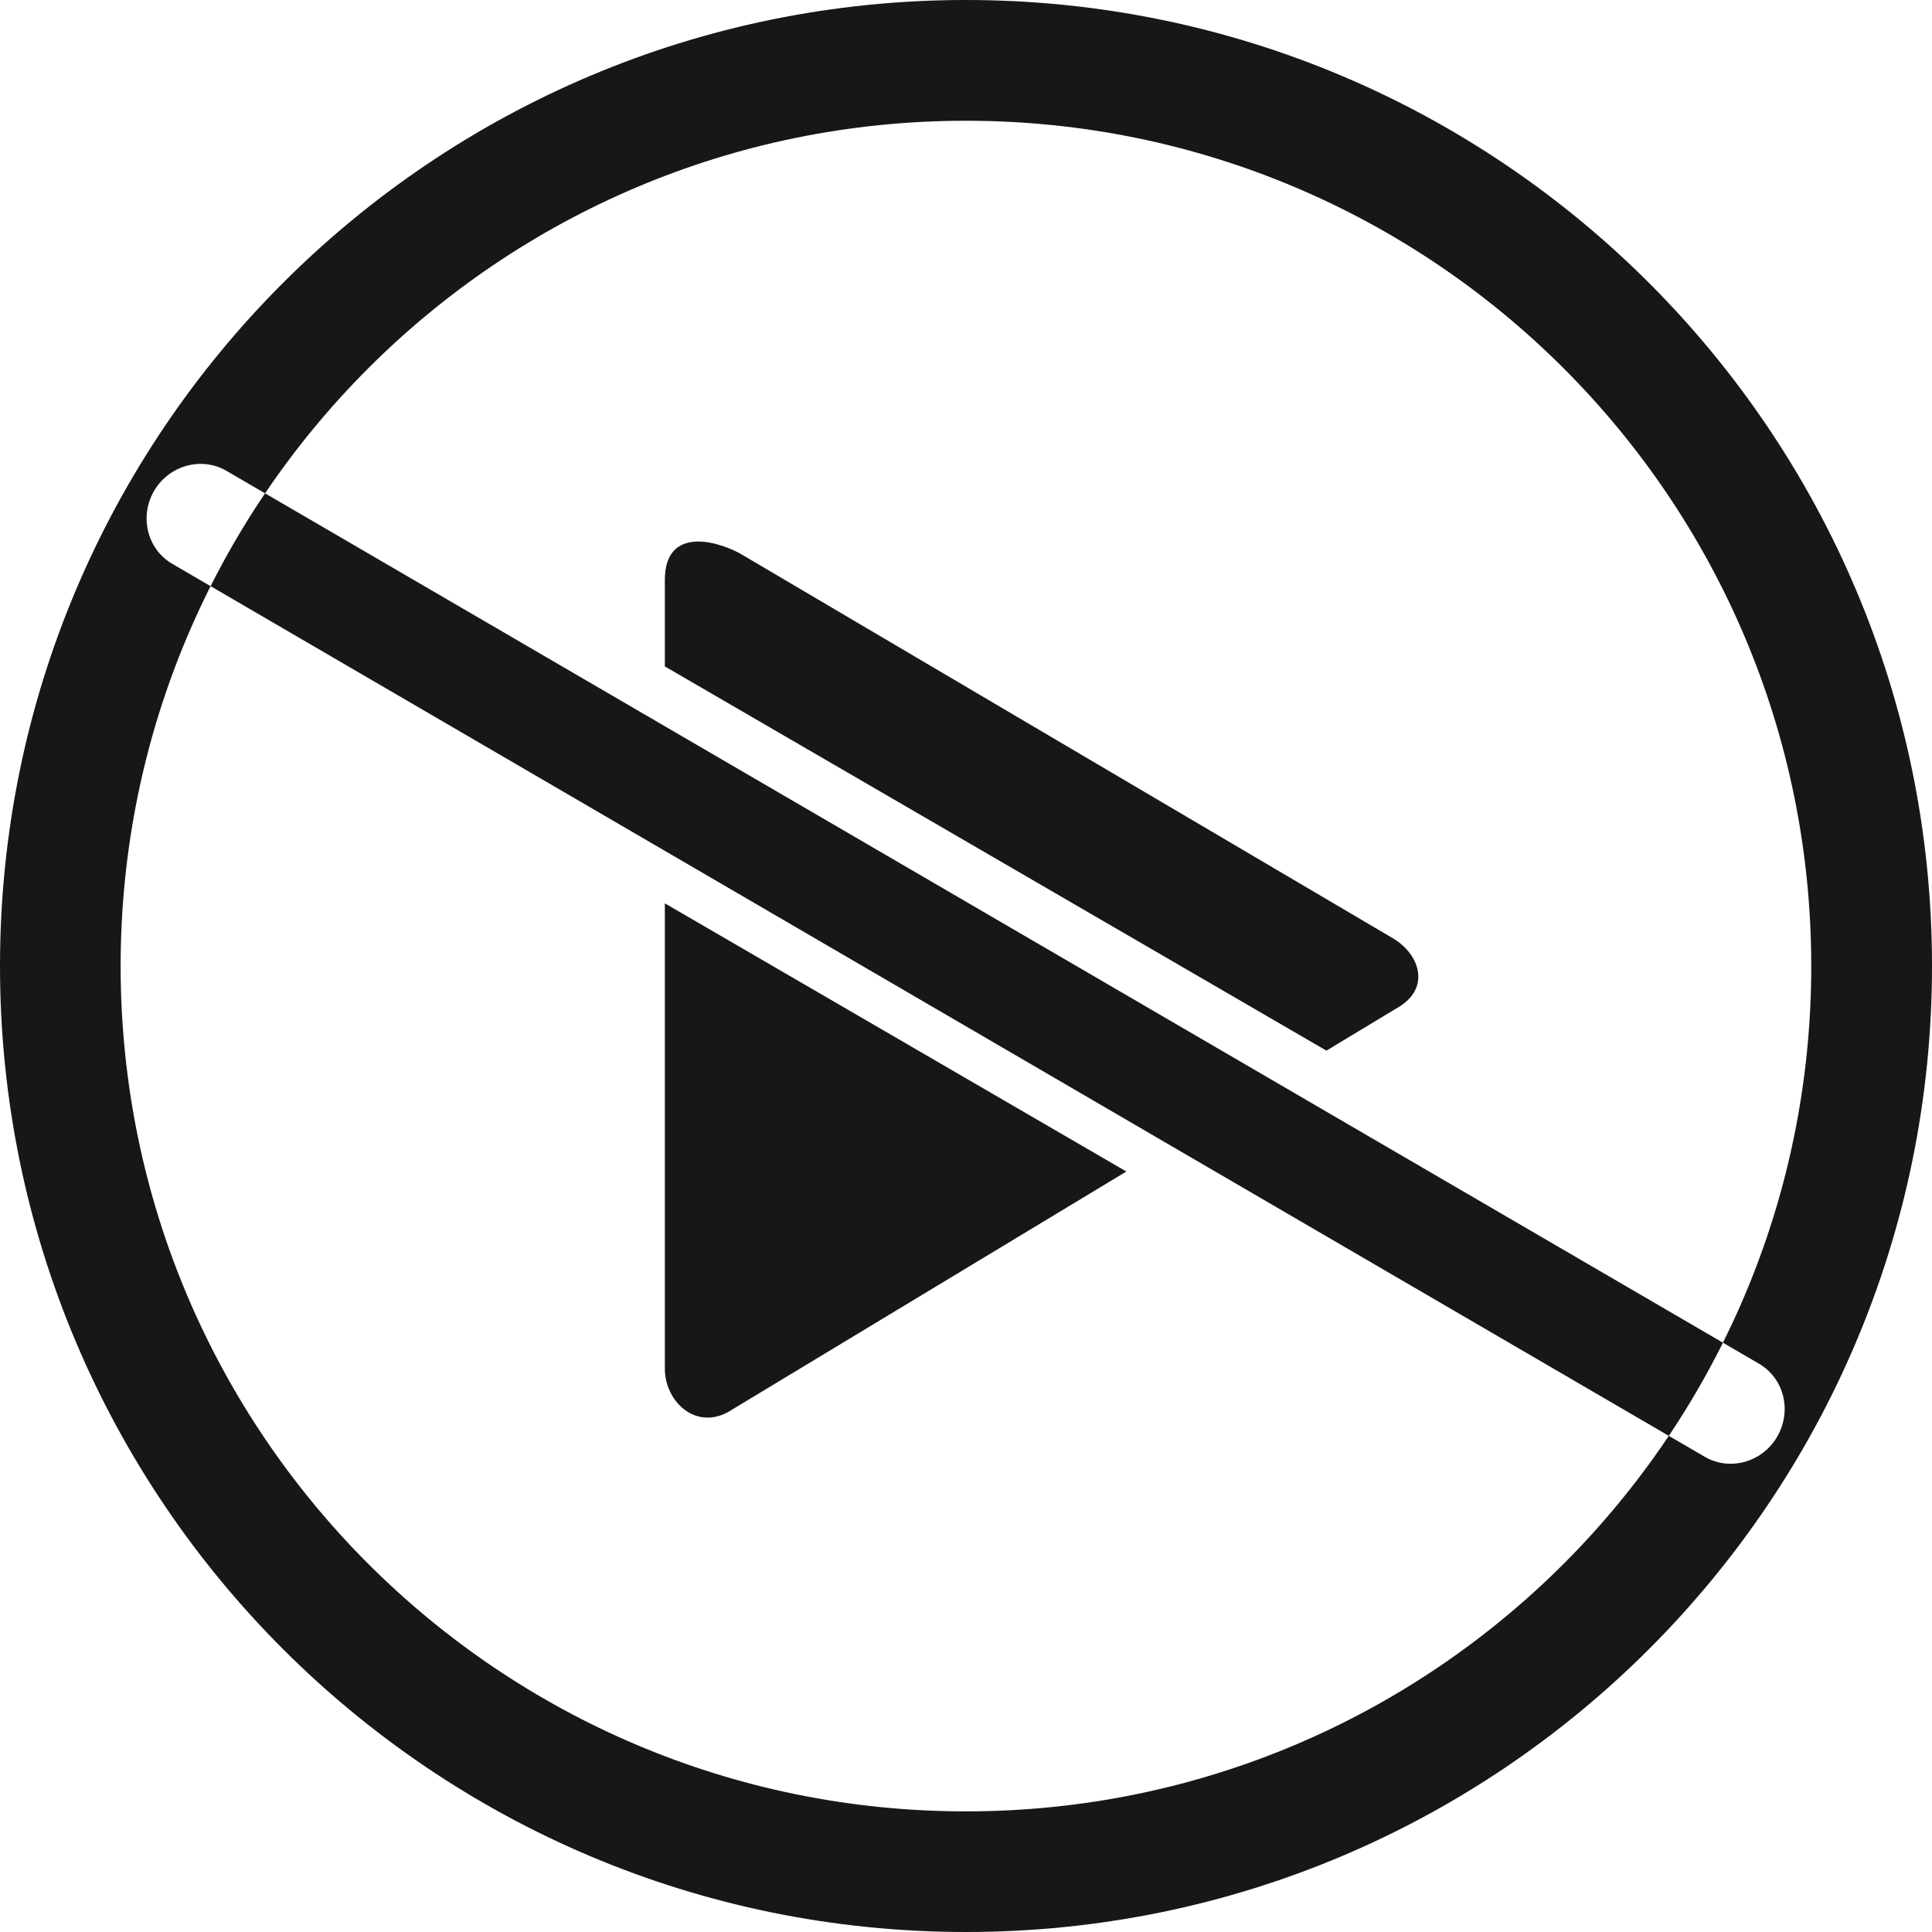 <?xml version="1.0" encoding="utf-8"?>
<!-- Generator: Adobe Illustrator 16.0.4, SVG Export Plug-In . SVG Version: 6.00 Build 0)  -->
<!DOCTYPE svg PUBLIC "-//W3C//DTD SVG 1.1//EN" "http://www.w3.org/Graphics/SVG/1.1/DTD/svg11.dtd">
<svg version="1.1" id="Ebene_1" xmlns="http://www.w3.org/2000/svg" xmlns:xlink="http://www.w3.org/1999/xlink" x="0px" y="0px"
	 width="16px" height="16px" viewBox="0 0 16 16" enable-background="new 0 0 16 16" xml:space="preserve">
<path fill-rule="evenodd" clip-rule="evenodd" fill="#181716" d="M8,0C3.582,0,0,3.582,0,8s3.582,8,8,8s8-3.582,8-8S12.418,0,8,0z
	 M7.999,15.001c-3.866,0-7-3.134-7-7c0-3.867,3.134-7.001,7-7.001C11.866,1,15,4.134,15,8.001C15,11.867,11.866,15.001,7.999,15.001
	z M14.568,11.294c0.207,0.121,0.273,0.391,0.15,0.604l0,0c-0.124,0.212-0.392,0.287-0.599,0.167L1.426,4.669
	c-0.207-0.121-0.273-0.391-0.15-0.604l0,0C1.4,3.854,1.668,3.779,1.875,3.899L14.568,11.294z M5.506,11.334
	c0,0.283,0.274,0.532,0.563,0.336c0.729-0.44,2.045-1.235,3.259-1.968L5.506,7.481V11.334z M11.538,7.772
	C10.359,7.078,7.411,5.34,6.124,4.581C5.889,4.458,5.506,4.384,5.506,4.803v0.716l5.479,3.182c0.214-0.129,0.408-0.247,0.566-0.342
	C11.864,8.193,11.756,7.902,11.538,7.772z"/>
</svg>
